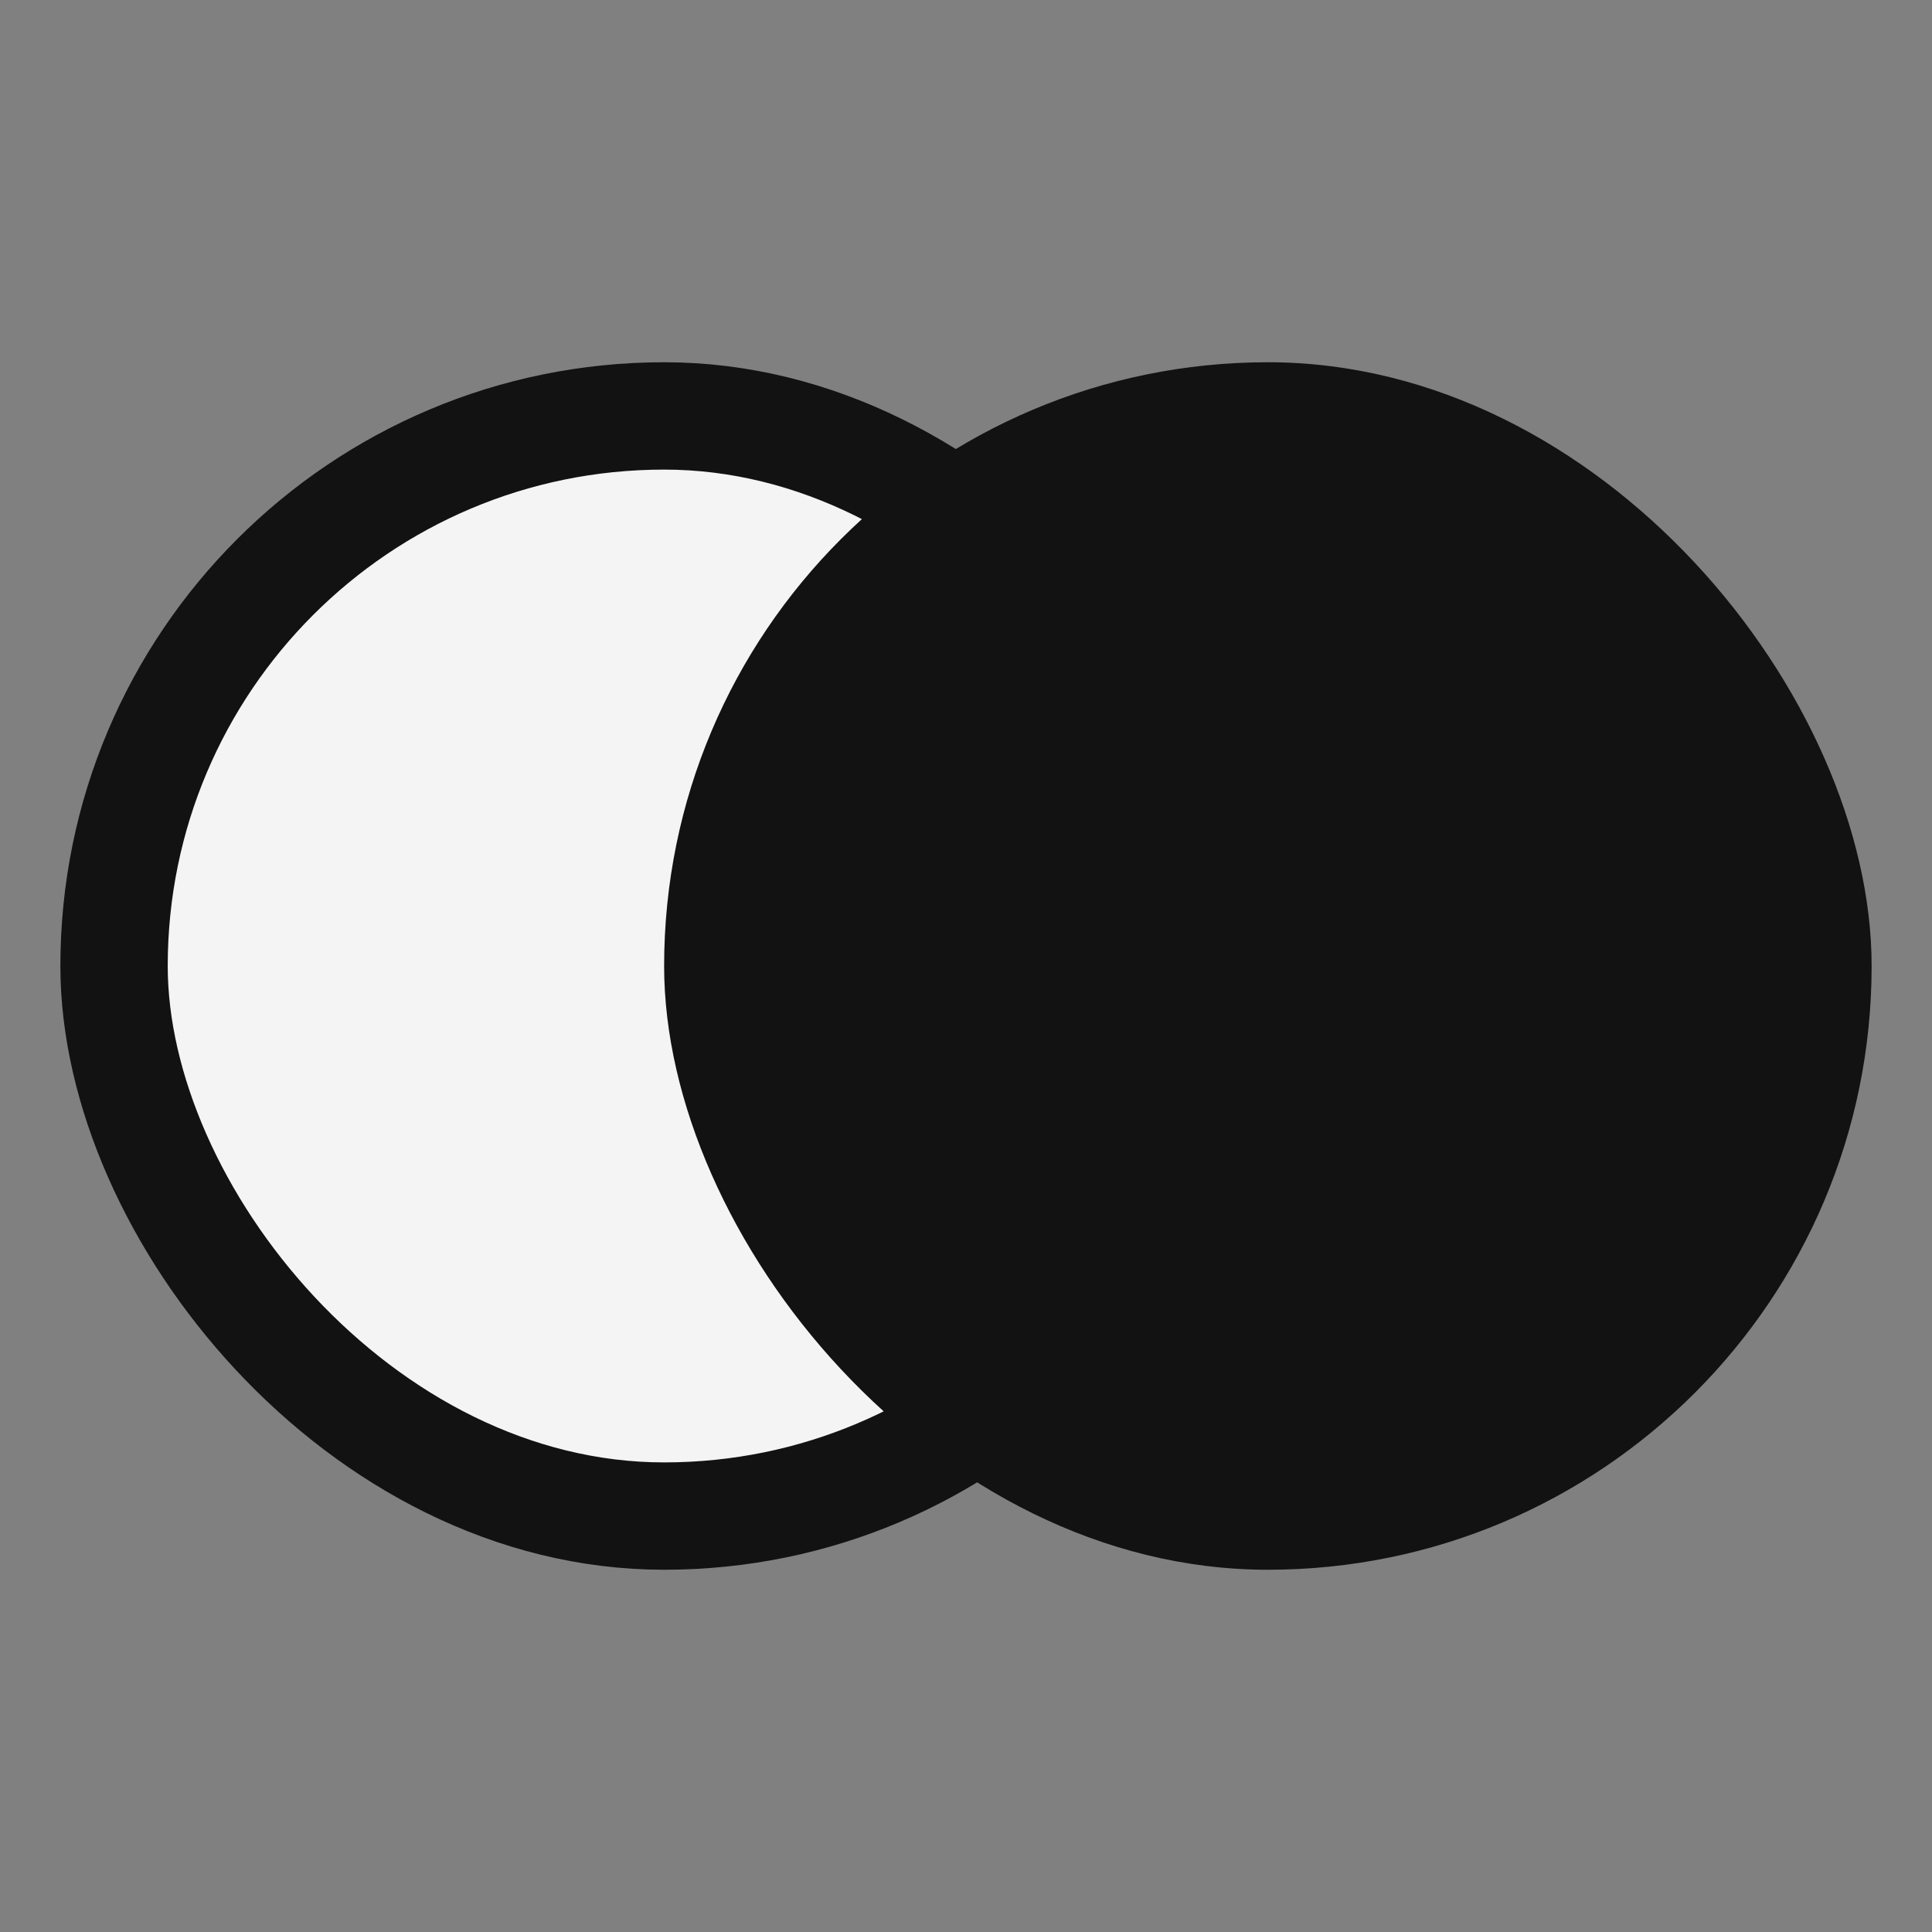 <svg width="32" height="32" viewBox="0 0 32 32" fill="none" xmlns="http://www.w3.org/2000/svg">
<rect x="0" y="0" width="32" height="32" fill="#808080" stroke="none"/>
<rect x="1.889" y="6.889" width="18.222" height="18.222" rx="9.111" fill="#F4F4F4" stroke="#121212" stroke-width="1.778"/>
<rect x="11" y="6" width="20" height="20" rx="10" fill="#121212"/>
</svg>
